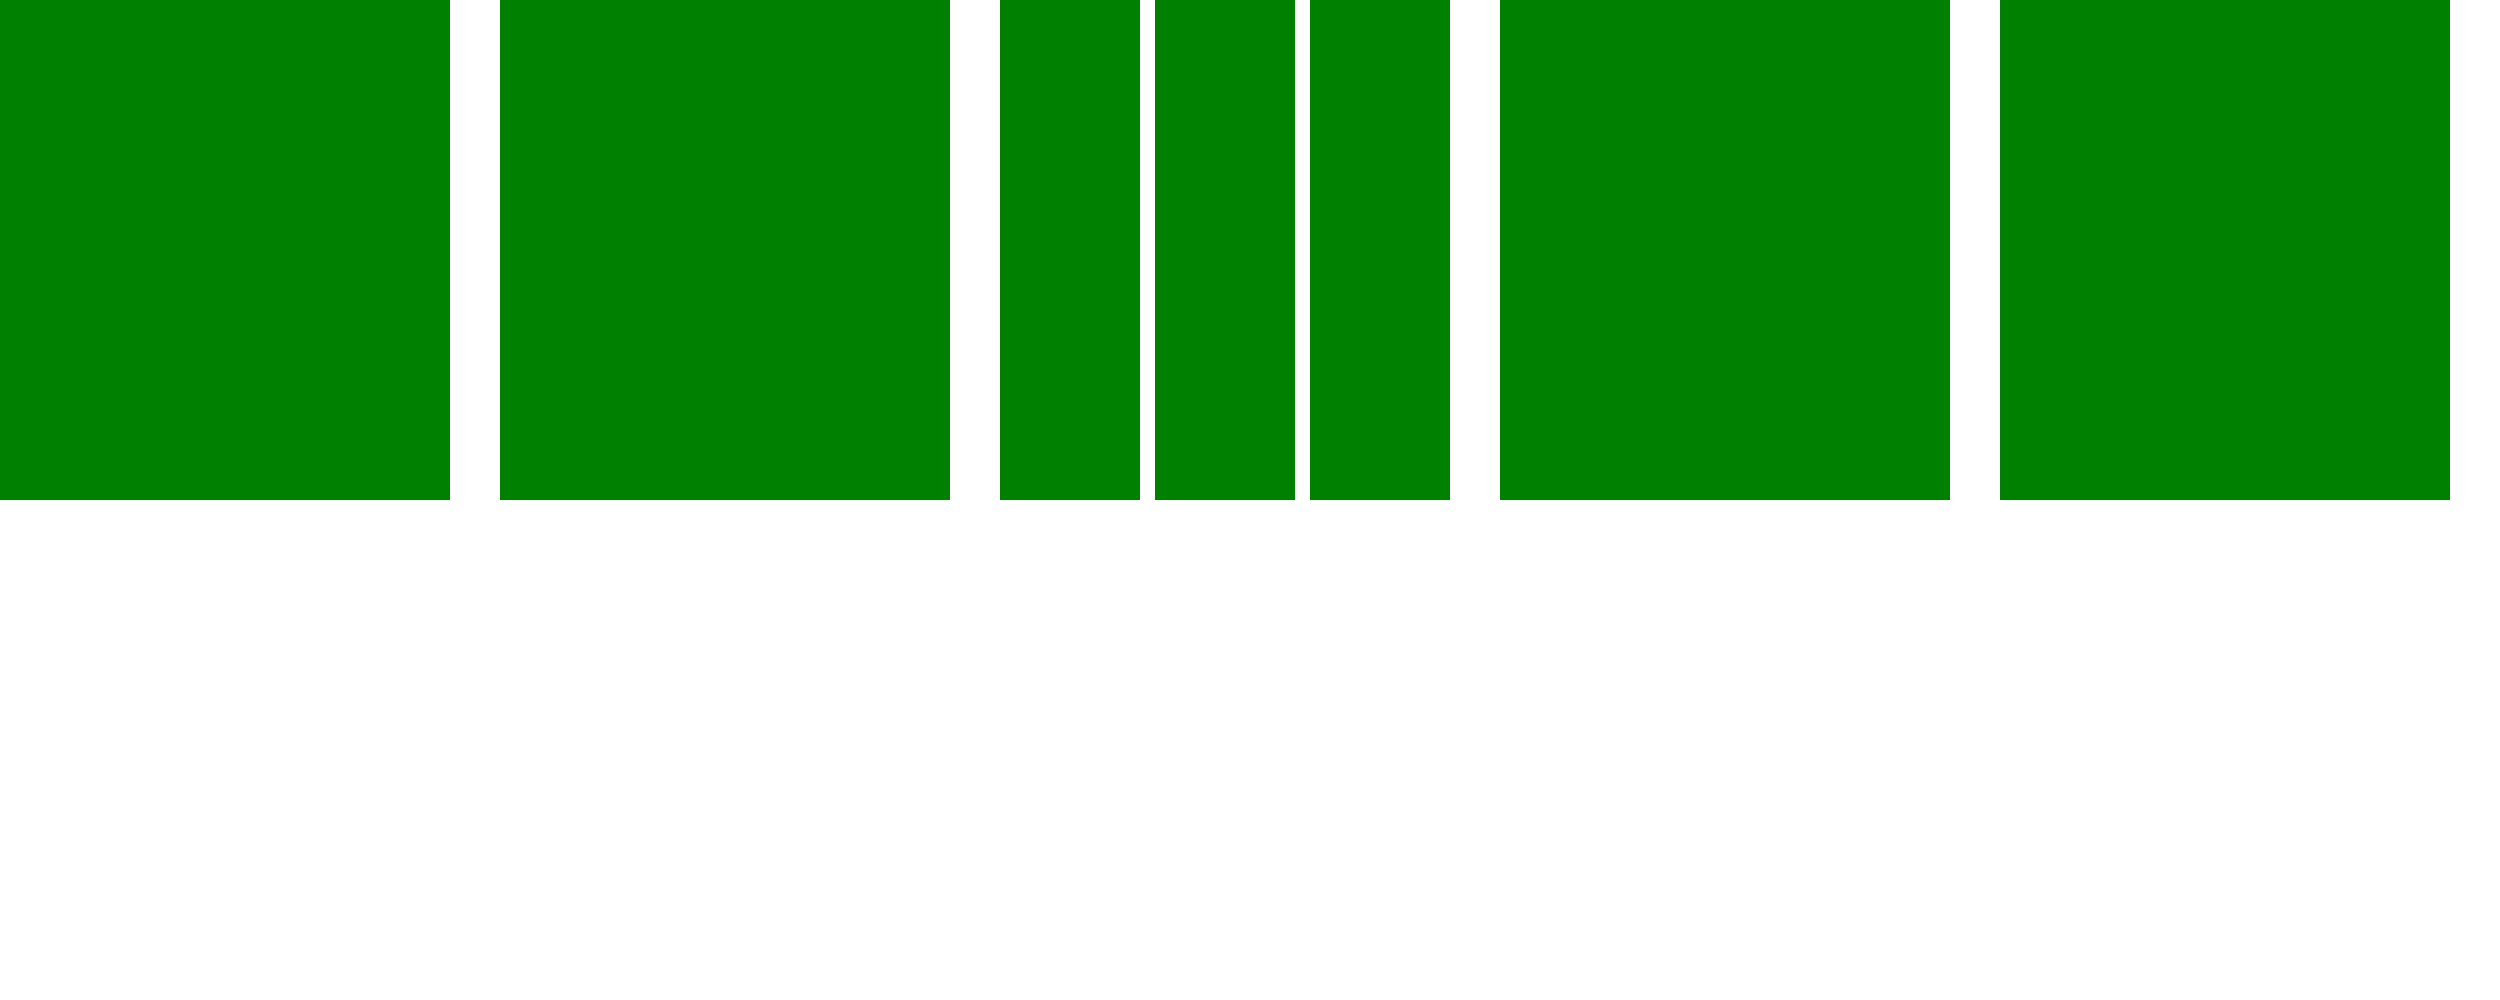 <?xml version="1.0" encoding="UTF-8"?>
<!DOCTYPE svg PUBLIC "-//W3C//DTD SVG 1.1 Tiny//EN" "http://www.w3.org/Graphics/SVG/1.1/DTD/svg11-tiny.dtd">
<svg xmlns="http://www.w3.org/2000/svg" xmlns:xlink="http://www.w3.org/1999/xlink" width="500" height="200">
  <rect x="0" y="0" width="90" height="100" fill="green">
    <animate id="A" attributeName="y" from="0" to="100" dur="1s" begin="6s"/>
  </rect>
  <rect x="100" y="0" width="90" height="100" fill="green">
    <animate id="B" attributeName="y" from="0" to="100" dur="1s" begin="A.begin - 3s"/>
  </rect>
  <rect x="200" y="0" width="28" height="100" fill="green">
    <animate id="C" attributeName="y" from="0" to="100" dur="1s" begin="A.begin - 4s; B.begin - 3s; F.begin - 4s"/>
  </rect>
  <rect x="231" y="0" width="28" height="100" fill="green">
    <animate id="D" attributeName="y" from="0" to="100" dur="1s" begin="A.begin - 5s; B.begin - 1s; F.begin - 5s"/>
  </rect>
  <rect x="262" y="0" width="28" height="100" fill="green">
    <animate id="E" attributeName="y" from="0" to="100" dur="1s" begin="A.begin - 6s; B.begin - 2s; F.begin - 3s"/>
  </rect>
  <rect x="300" y="0" width="90" height="100" fill="green">
    <animate id="F" attributeName="y" from="0" to="100" dur="1s" begin="A.begin - 1s"/>
  </rect>
  <rect x="400" y="0" width="90" height="100" fill="green">
    <animate id="G" attributeName="y" from="0" to="100" dur="1s" begin="B.begin + 1s"/>
  </rect>
</svg>
